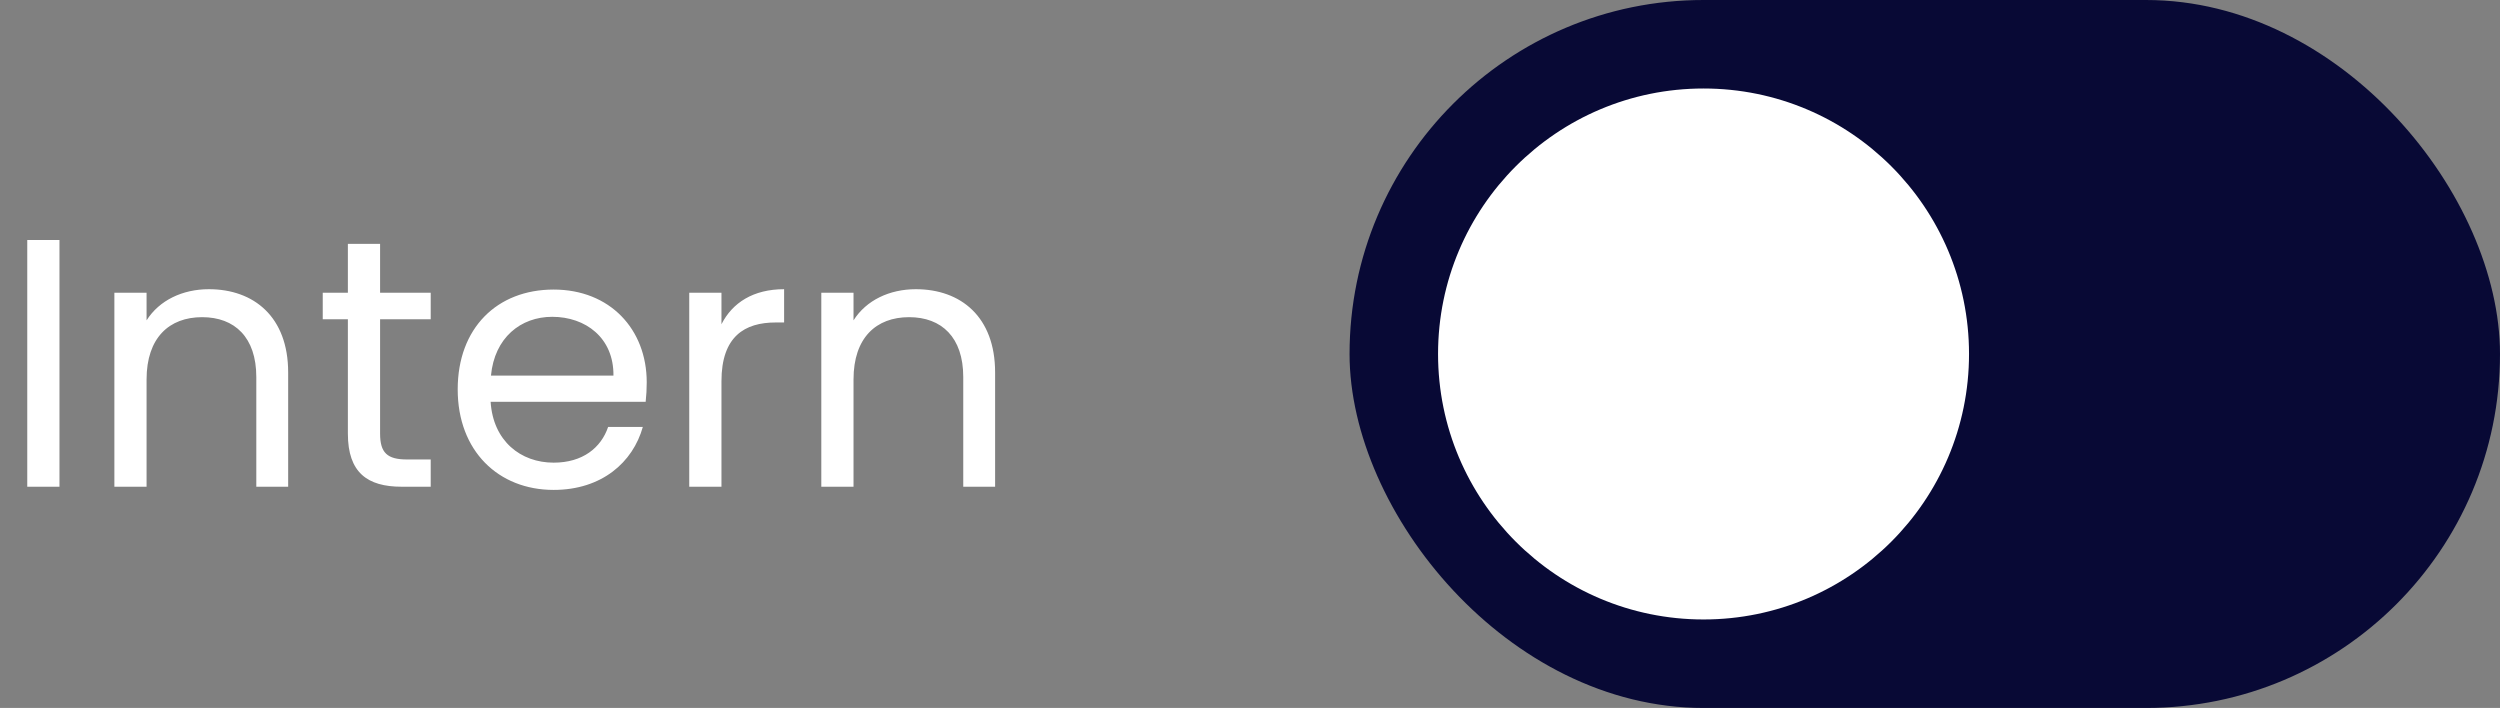 <svg width="113" height="32" viewBox="0 0 113 32" fill="none" xmlns="http://www.w3.org/2000/svg">
<rect x="0" y="0" width="113" height="32" fill="#808080" stroke="none"/>
<path d="M1.232 22H2.688V10.848H1.232V22ZM11.585 22H13.025V16.832C13.025 14.32 11.473 13.072 9.441 13.072C8.258 13.072 7.202 13.568 6.625 14.48V13.232H5.17V22H6.625V17.152C6.625 15.264 7.649 14.336 9.137 14.336C10.61 14.336 11.585 15.248 11.585 17.04V22ZM15.724 19.6C15.724 21.36 16.604 22 18.156 22H19.468V20.768H18.396C17.5 20.768 17.18 20.464 17.18 19.6V14.432H19.468V13.232H17.18V11.024H15.724V13.232H14.588V14.432H15.724V19.6ZM24.96 14.32C26.464 14.32 27.744 15.264 27.728 16.976H22.192C22.352 15.264 23.536 14.32 24.96 14.32ZM29.056 19.296H27.488C27.168 20.24 26.336 20.912 25.024 20.912C23.536 20.912 22.288 19.936 22.176 18.16H29.184C29.216 17.856 29.232 17.6 29.232 17.28C29.232 14.88 27.568 13.088 25.024 13.088C22.464 13.088 20.688 14.832 20.688 17.6C20.688 20.384 22.528 22.144 25.024 22.144C27.2 22.144 28.608 20.896 29.056 19.296ZM32.61 17.232C32.61 15.2 33.666 14.576 35.058 14.576H35.442V13.072C34.05 13.072 33.106 13.68 32.61 14.656V13.232H31.154V22H32.61V17.232ZM43.539 22H44.979V16.832C44.979 14.32 43.427 13.072 41.395 13.072C40.211 13.072 39.155 13.568 38.579 14.48V13.232H37.123V22H38.579V17.152C38.579 15.264 39.603 14.336 41.091 14.336C42.563 14.336 43.539 15.248 43.539 17.04V22Z" fill="white"/>
<rect x="61" width="52" height="32" rx="16" fill="#080935"/>
<circle cx="77" cy="16" r="12" fill="white"/>
</svg>
